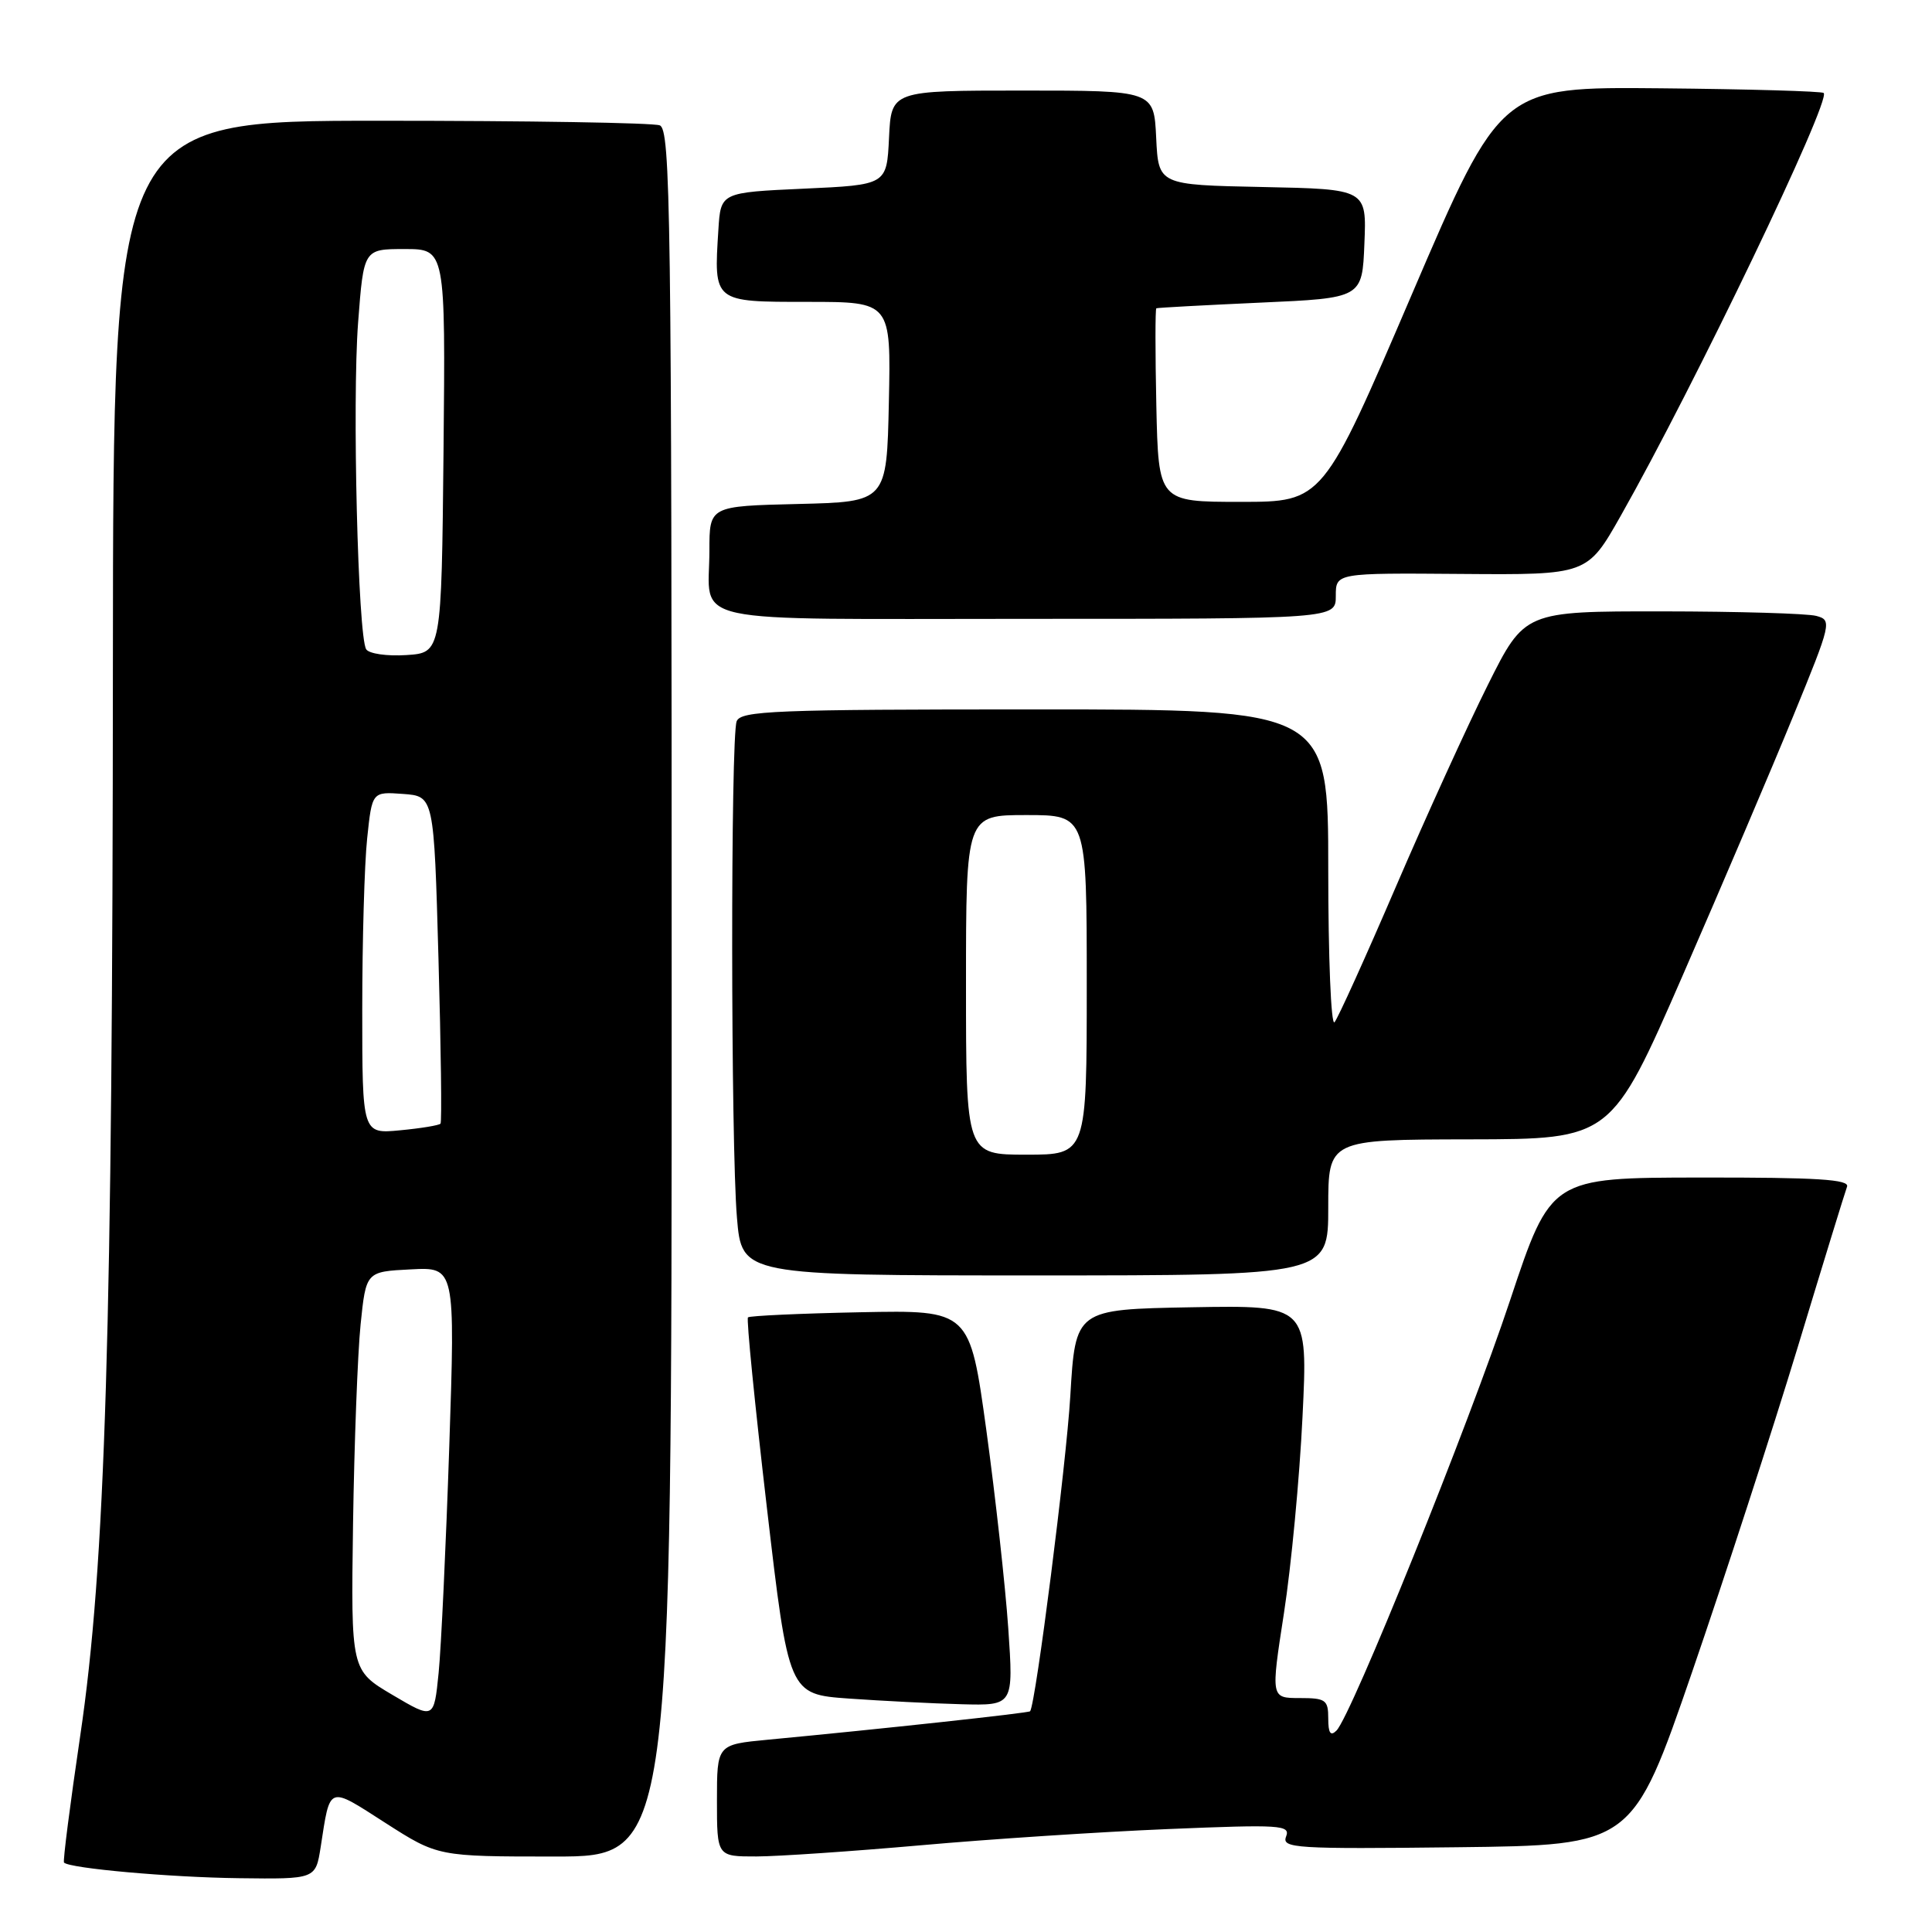 <?xml version="1.0" encoding="UTF-8" standalone="no"?>
<!DOCTYPE svg PUBLIC "-//W3C//DTD SVG 1.1//EN" "http://www.w3.org/Graphics/SVG/1.1/DTD/svg11.dtd" >
<svg xmlns="http://www.w3.org/2000/svg" xmlns:xlink="http://www.w3.org/1999/xlink" version="1.1" viewBox="0 0 256 256">
 <g >
 <path fill="currentColor"
d=" M 42.49 244.75 C 43.77 236.48 43.39 236.62 51.06 241.54 C 58.02 246.00 58.02 246.00 73.51 246.00 C 89.00 246.00 89.00 246.00 89.00 131.61 C 89.00 28.22 88.85 17.16 87.42 16.61 C 86.55 16.27 69.90 16.00 50.42 16.00 C 15.00 16.00 15.00 16.00 14.96 87.75 C 14.92 176.27 13.97 207.50 10.63 230.00 C 9.29 239.07 8.32 246.63 8.48 246.80 C 9.22 247.57 22.53 248.76 31.66 248.87 C 41.82 249.00 41.82 249.00 42.49 244.75 Z  M 122.00 244.51 C 131.07 243.70 145.83 242.73 154.78 242.36 C 169.75 241.74 171.01 241.82 170.41 243.36 C 169.82 244.90 171.62 245.02 193.04 244.77 C 216.31 244.50 216.31 244.50 224.23 221.50 C 228.58 208.85 234.87 189.50 238.21 178.50 C 241.54 167.50 244.48 157.94 244.74 157.25 C 245.11 156.28 240.84 156.01 225.36 156.03 C 205.50 156.05 205.50 156.05 200.10 172.28 C 194.58 188.88 179.06 227.34 177.09 229.31 C 176.30 230.10 176.00 229.65 176.00 227.70 C 176.00 225.24 175.66 225.00 172.20 225.00 C 168.39 225.00 168.39 225.00 170.13 213.75 C 171.09 207.56 172.20 195.85 172.59 187.72 C 173.31 172.95 173.31 172.95 157.90 173.22 C 142.50 173.50 142.50 173.50 141.82 185.00 C 141.28 194.05 137.26 225.59 136.50 226.75 C 136.35 226.98 116.78 229.10 101.75 230.52 C 95.00 231.16 95.00 231.16 95.00 238.58 C 95.00 246.00 95.00 246.00 100.25 245.99 C 103.14 245.98 112.92 245.31 122.00 244.51 Z  M 133.60 215.75 C 133.21 210.11 131.90 198.32 130.70 189.54 C 128.50 173.59 128.50 173.59 114.00 173.88 C 106.03 174.04 99.32 174.35 99.11 174.56 C 98.89 174.77 100.02 186.10 101.61 199.72 C 104.50 224.50 104.50 224.50 112.50 225.07 C 116.90 225.38 123.61 225.72 127.40 225.82 C 134.30 226.00 134.30 226.00 133.60 215.75 Z  M 176.00 160.00 C 176.00 151.00 176.00 151.00 194.75 150.97 C 213.50 150.94 213.50 150.94 222.98 129.22 C 228.19 117.27 234.78 101.80 237.63 94.84 C 242.69 82.49 242.76 82.17 240.66 81.61 C 239.47 81.29 230.29 81.02 220.26 81.01 C 202.02 81.00 202.02 81.00 197.15 90.75 C 194.47 96.11 188.98 108.15 184.96 117.50 C 180.94 126.85 177.28 134.93 176.83 135.45 C 176.37 135.97 176.00 126.86 176.00 115.20 C 176.00 94.00 176.00 94.00 137.11 94.00 C 102.56 94.00 98.15 94.18 97.61 95.58 C 96.80 97.70 96.83 151.66 97.65 161.35 C 98.29 169.00 98.29 169.00 137.15 169.00 C 176.00 169.00 176.00 169.00 176.00 160.00 Z  M 177.00 78.96 C 177.00 75.92 177.00 75.92 193.66 76.05 C 210.32 76.18 210.32 76.18 214.76 68.34 C 224.48 51.18 242.65 13.32 241.65 12.32 C 241.42 12.09 231.70 11.81 220.05 11.70 C 198.87 11.50 198.87 11.50 187.08 39.00 C 175.29 66.50 175.29 66.50 164.40 66.50 C 153.50 66.50 153.50 66.50 153.22 53.75 C 153.07 46.74 153.07 40.93 153.22 40.85 C 153.37 40.77 159.57 40.44 167.00 40.10 C 180.50 39.50 180.50 39.50 180.79 32.28 C 181.09 25.06 181.09 25.06 167.29 24.78 C 153.50 24.50 153.50 24.50 153.20 18.25 C 152.90 12.00 152.90 12.00 135.50 12.00 C 118.10 12.00 118.10 12.00 117.80 18.25 C 117.50 24.50 117.50 24.50 106.50 25.00 C 95.50 25.50 95.50 25.50 95.19 30.43 C 94.58 40.08 94.47 40.00 107.05 40.00 C 118.06 40.00 118.06 40.00 117.78 53.25 C 117.50 66.50 117.50 66.50 105.75 66.78 C 94.00 67.06 94.00 67.06 94.00 72.95 C 94.00 82.91 89.79 82.00 136.11 82.00 C 177.00 82.00 177.00 82.00 177.00 78.96 Z  M 52.00 224.58 C 46.50 221.33 46.50 221.33 46.78 201.91 C 46.94 191.24 47.39 179.35 47.78 175.50 C 48.50 168.50 48.50 168.50 54.41 168.20 C 60.32 167.89 60.32 167.89 59.53 191.70 C 59.09 204.79 58.46 218.27 58.12 221.67 C 57.50 227.83 57.50 227.83 52.00 224.58 Z  M 48.00 133.77 C 48.00 124.71 48.29 114.50 48.65 111.10 C 49.30 104.90 49.30 104.90 53.40 105.20 C 57.50 105.50 57.50 105.50 58.10 127.00 C 58.43 138.82 58.56 148.68 58.37 148.89 C 58.19 149.11 55.78 149.51 53.02 149.77 C 48.00 150.25 48.00 150.25 48.00 133.77 Z  M 48.52 86.03 C 47.43 84.27 46.66 53.21 47.45 42.75 C 48.19 33.00 48.19 33.00 53.61 33.00 C 59.03 33.00 59.03 33.00 58.77 59.75 C 58.50 86.50 58.50 86.50 53.84 86.80 C 51.28 86.97 48.88 86.62 48.52 86.03 Z  M 128.00 130.50 C 128.00 108.00 128.00 108.00 136.00 108.00 C 144.00 108.00 144.00 108.00 144.00 130.50 C 144.00 153.00 144.00 153.00 136.00 153.00 C 128.00 153.00 128.00 153.00 128.00 130.50 Z "/>
</g>
</svg>